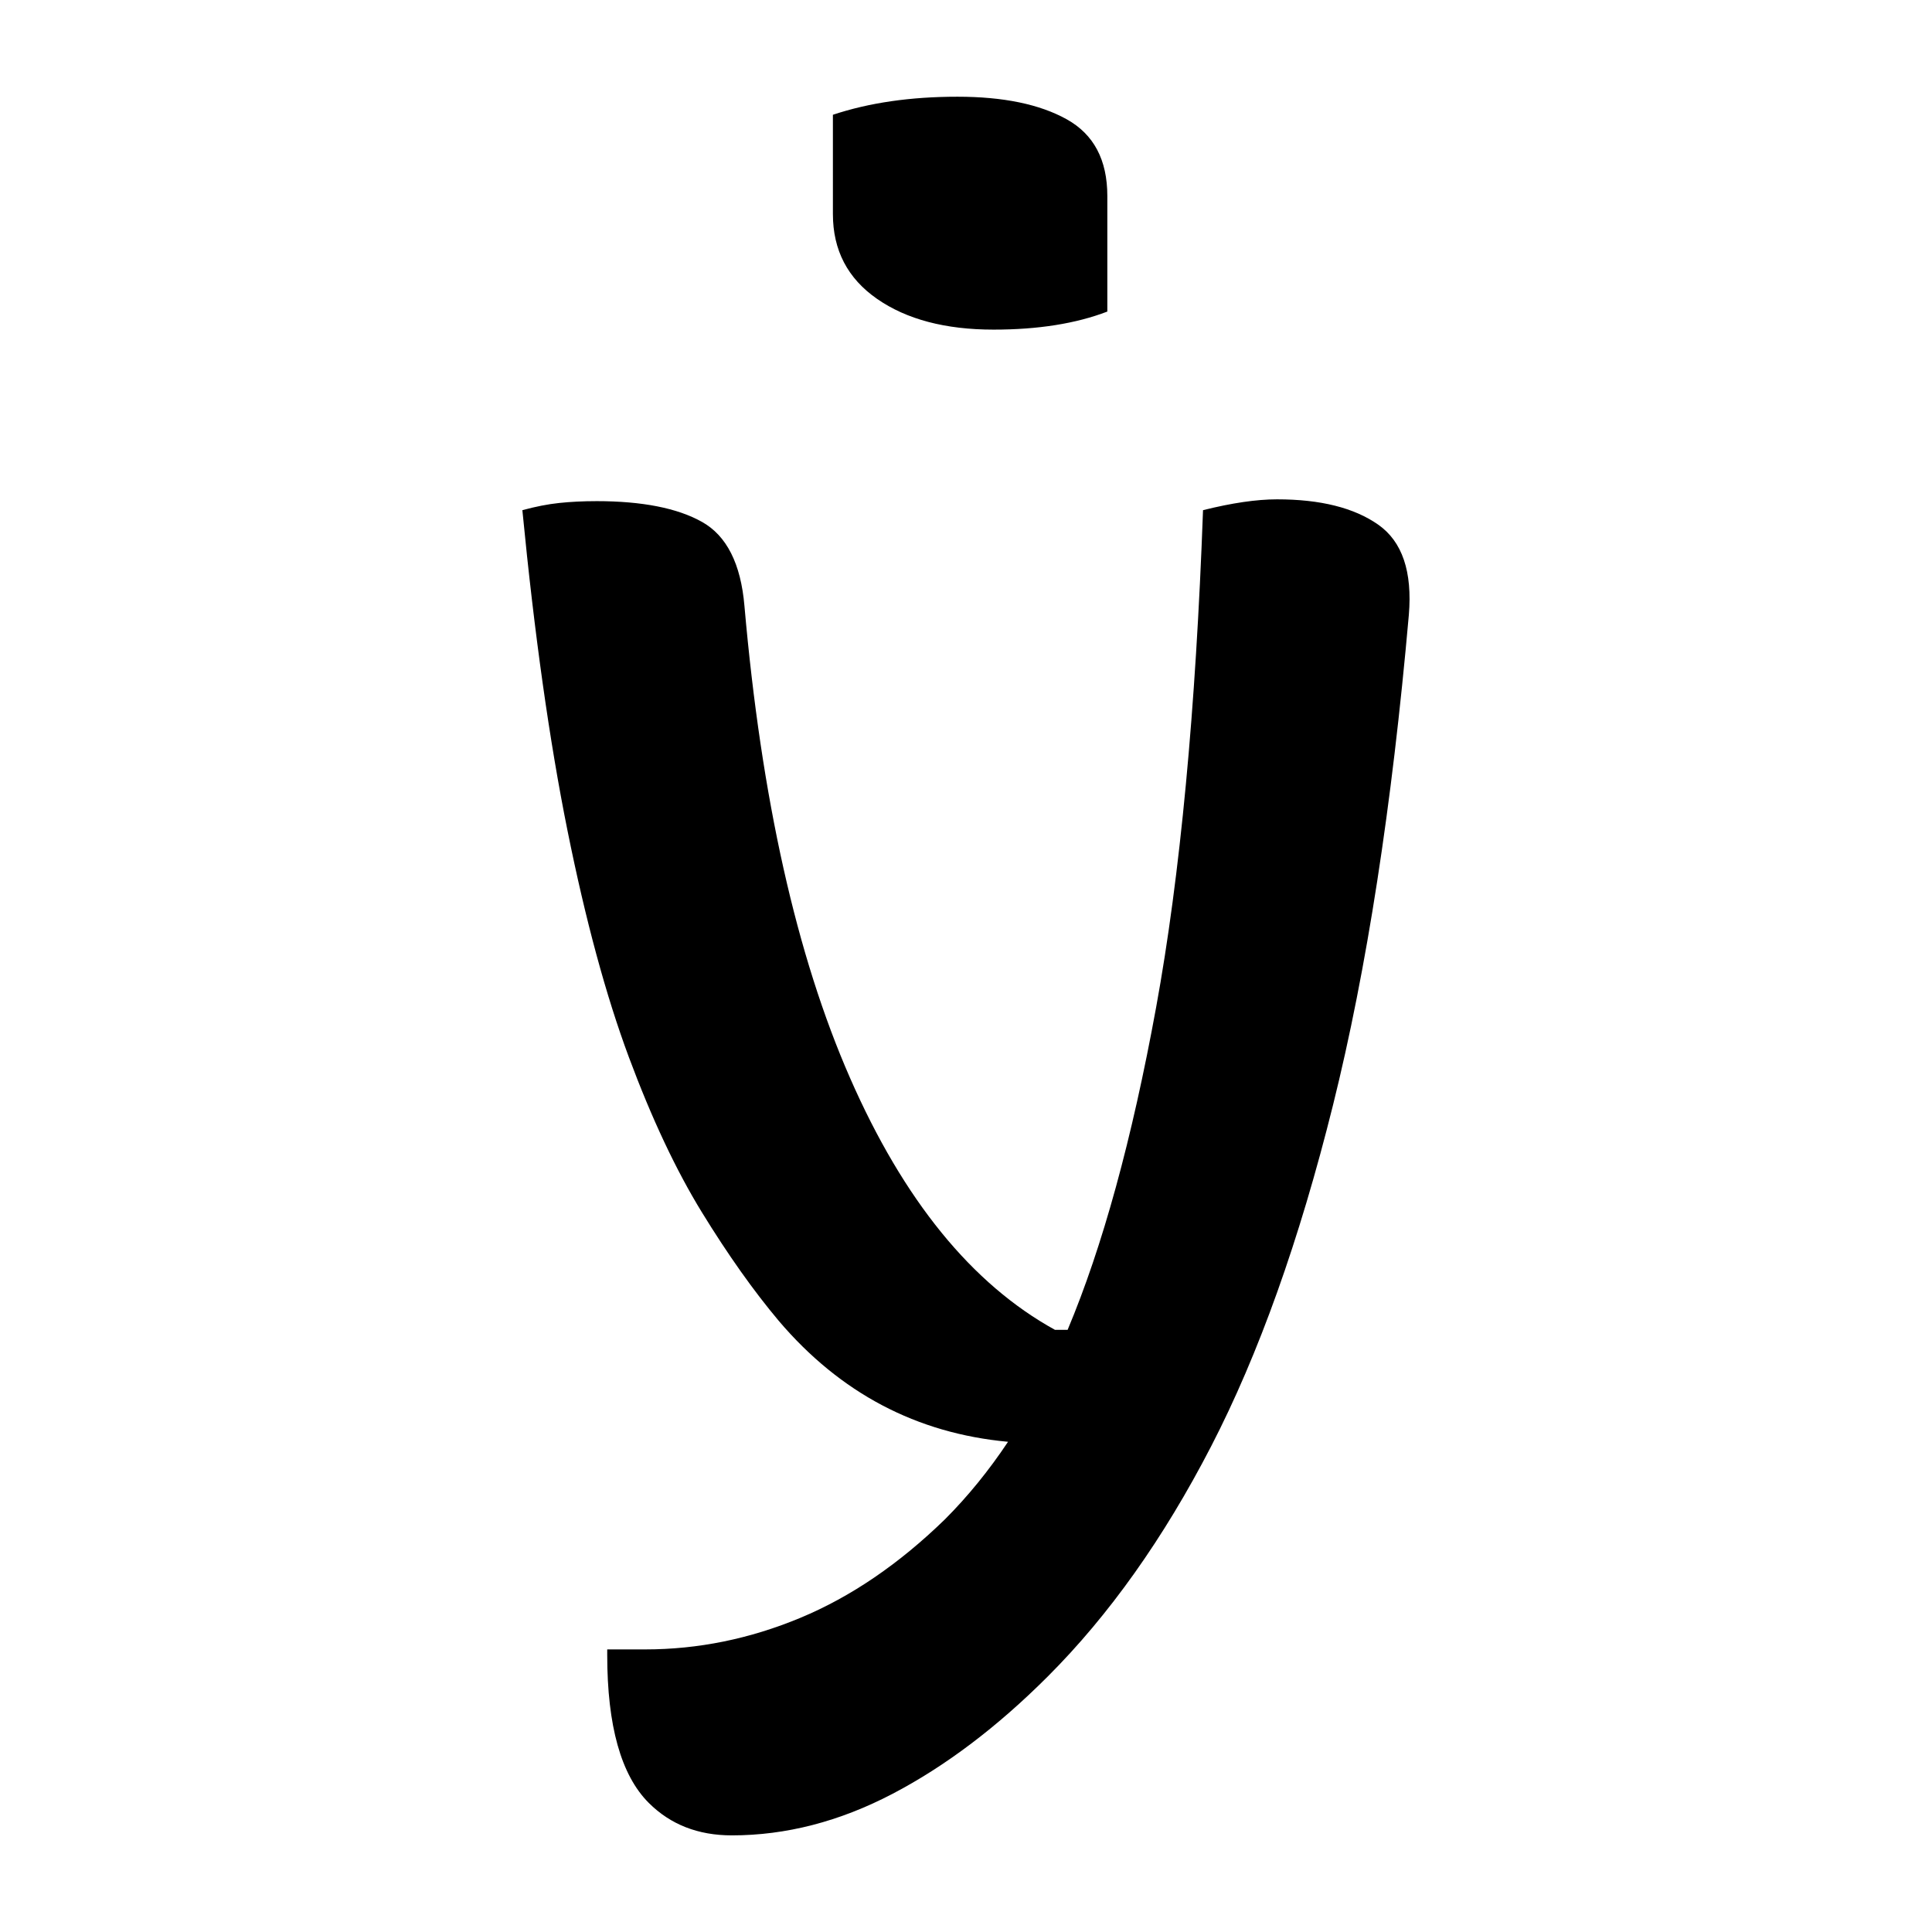 <?xml version="1.0" encoding="UTF-8"?>
<svg width="1000" height="1000" viewBox="0 0 1000 1000" version="1.1" xmlns="http://www.w3.org/2000/svg" xmlns:xlink="http://www.w3.org/1999/xlink">
 <path d="M46.5,269.5 c12.67,0,22.42,-1.92,29.25,-5.75 c6.83,-3.83,10.75,-11.58,11.75,-23.25 c4.67,-53.33,14.42,-96.92,29.25,-130.75 c14.83,-33.83,33.75,-57.08,56.75,-69.75 l3.5,0 c9.67,23.0,17.83,52.75,24.5,89.25 c6.67,36.5,11.0,82.42,13,137.75 c8.0,2.0,14.83,3,20.5,3 c12.0,0,21.33,-2.33,28,-7 c6.67,-4.67,9.5,-13.0,8.5,-25 c-4.67,-53.0,-11.67,-98.25,-21,-135.75 c-9.33,-37.5,-20.58,-69.0,-33.75,-94.5 c-13.17,-25.5,-28.25,-46.75,-45.25,-63.75 c-14.0,-14.0,-28.33,-24.83,-43,-32.5 c-14.67,-7.67,-29.5,-11.5,-44.5,-11.5 c-9.33,0,-17.0,3.0,-23,9 c-7.67,7.67,-11.5,21.33,-11.5,41 l0,1.5 l10.5,0 c14.67,0,29.0,2.92,43,8.75 c14.0,5.83,27.33,14.92,40,27.25 c6.33,6.33,12.17,13.5,17.5,21.5 c-25.33,2.33,-46.5,13.5,-63.5,33.5 c-7.0,8.33,-14.08,18.33,-21.25,30 c-7.17,11.67,-13.92,26.0,-20.25,43 c-6.33,17.0,-12.0,37.92,-17,62.75 c-5.0,24.83,-9.17,54.42,-12.5,88.75 c3.67,1.0,7.08,1.67,10.25,2 c3.17,0.33,6.58,0.5,10.25,0.5 Z M112,376.5 c10.0,3.33,21.5,5,34.5,5 c12.67,0,22.75,-2.08,30.25,-6.25 c7.5,-4.17,11.25,-11.25,11.25,-21.25 l0,-32 c-8.67,-3.33,-19.17,-5,-31.5,-5 c-13.33,0,-24.08,2.83,-32.25,8.5 c-8.17,5.67,-12.25,13.5,-12.25,23.5 Z M112,376.5" fill="rgb(0,0,0)" transform="matrix(1.869,0.0,0.0,-1.869,221.78,763.084)"/>
</svg>